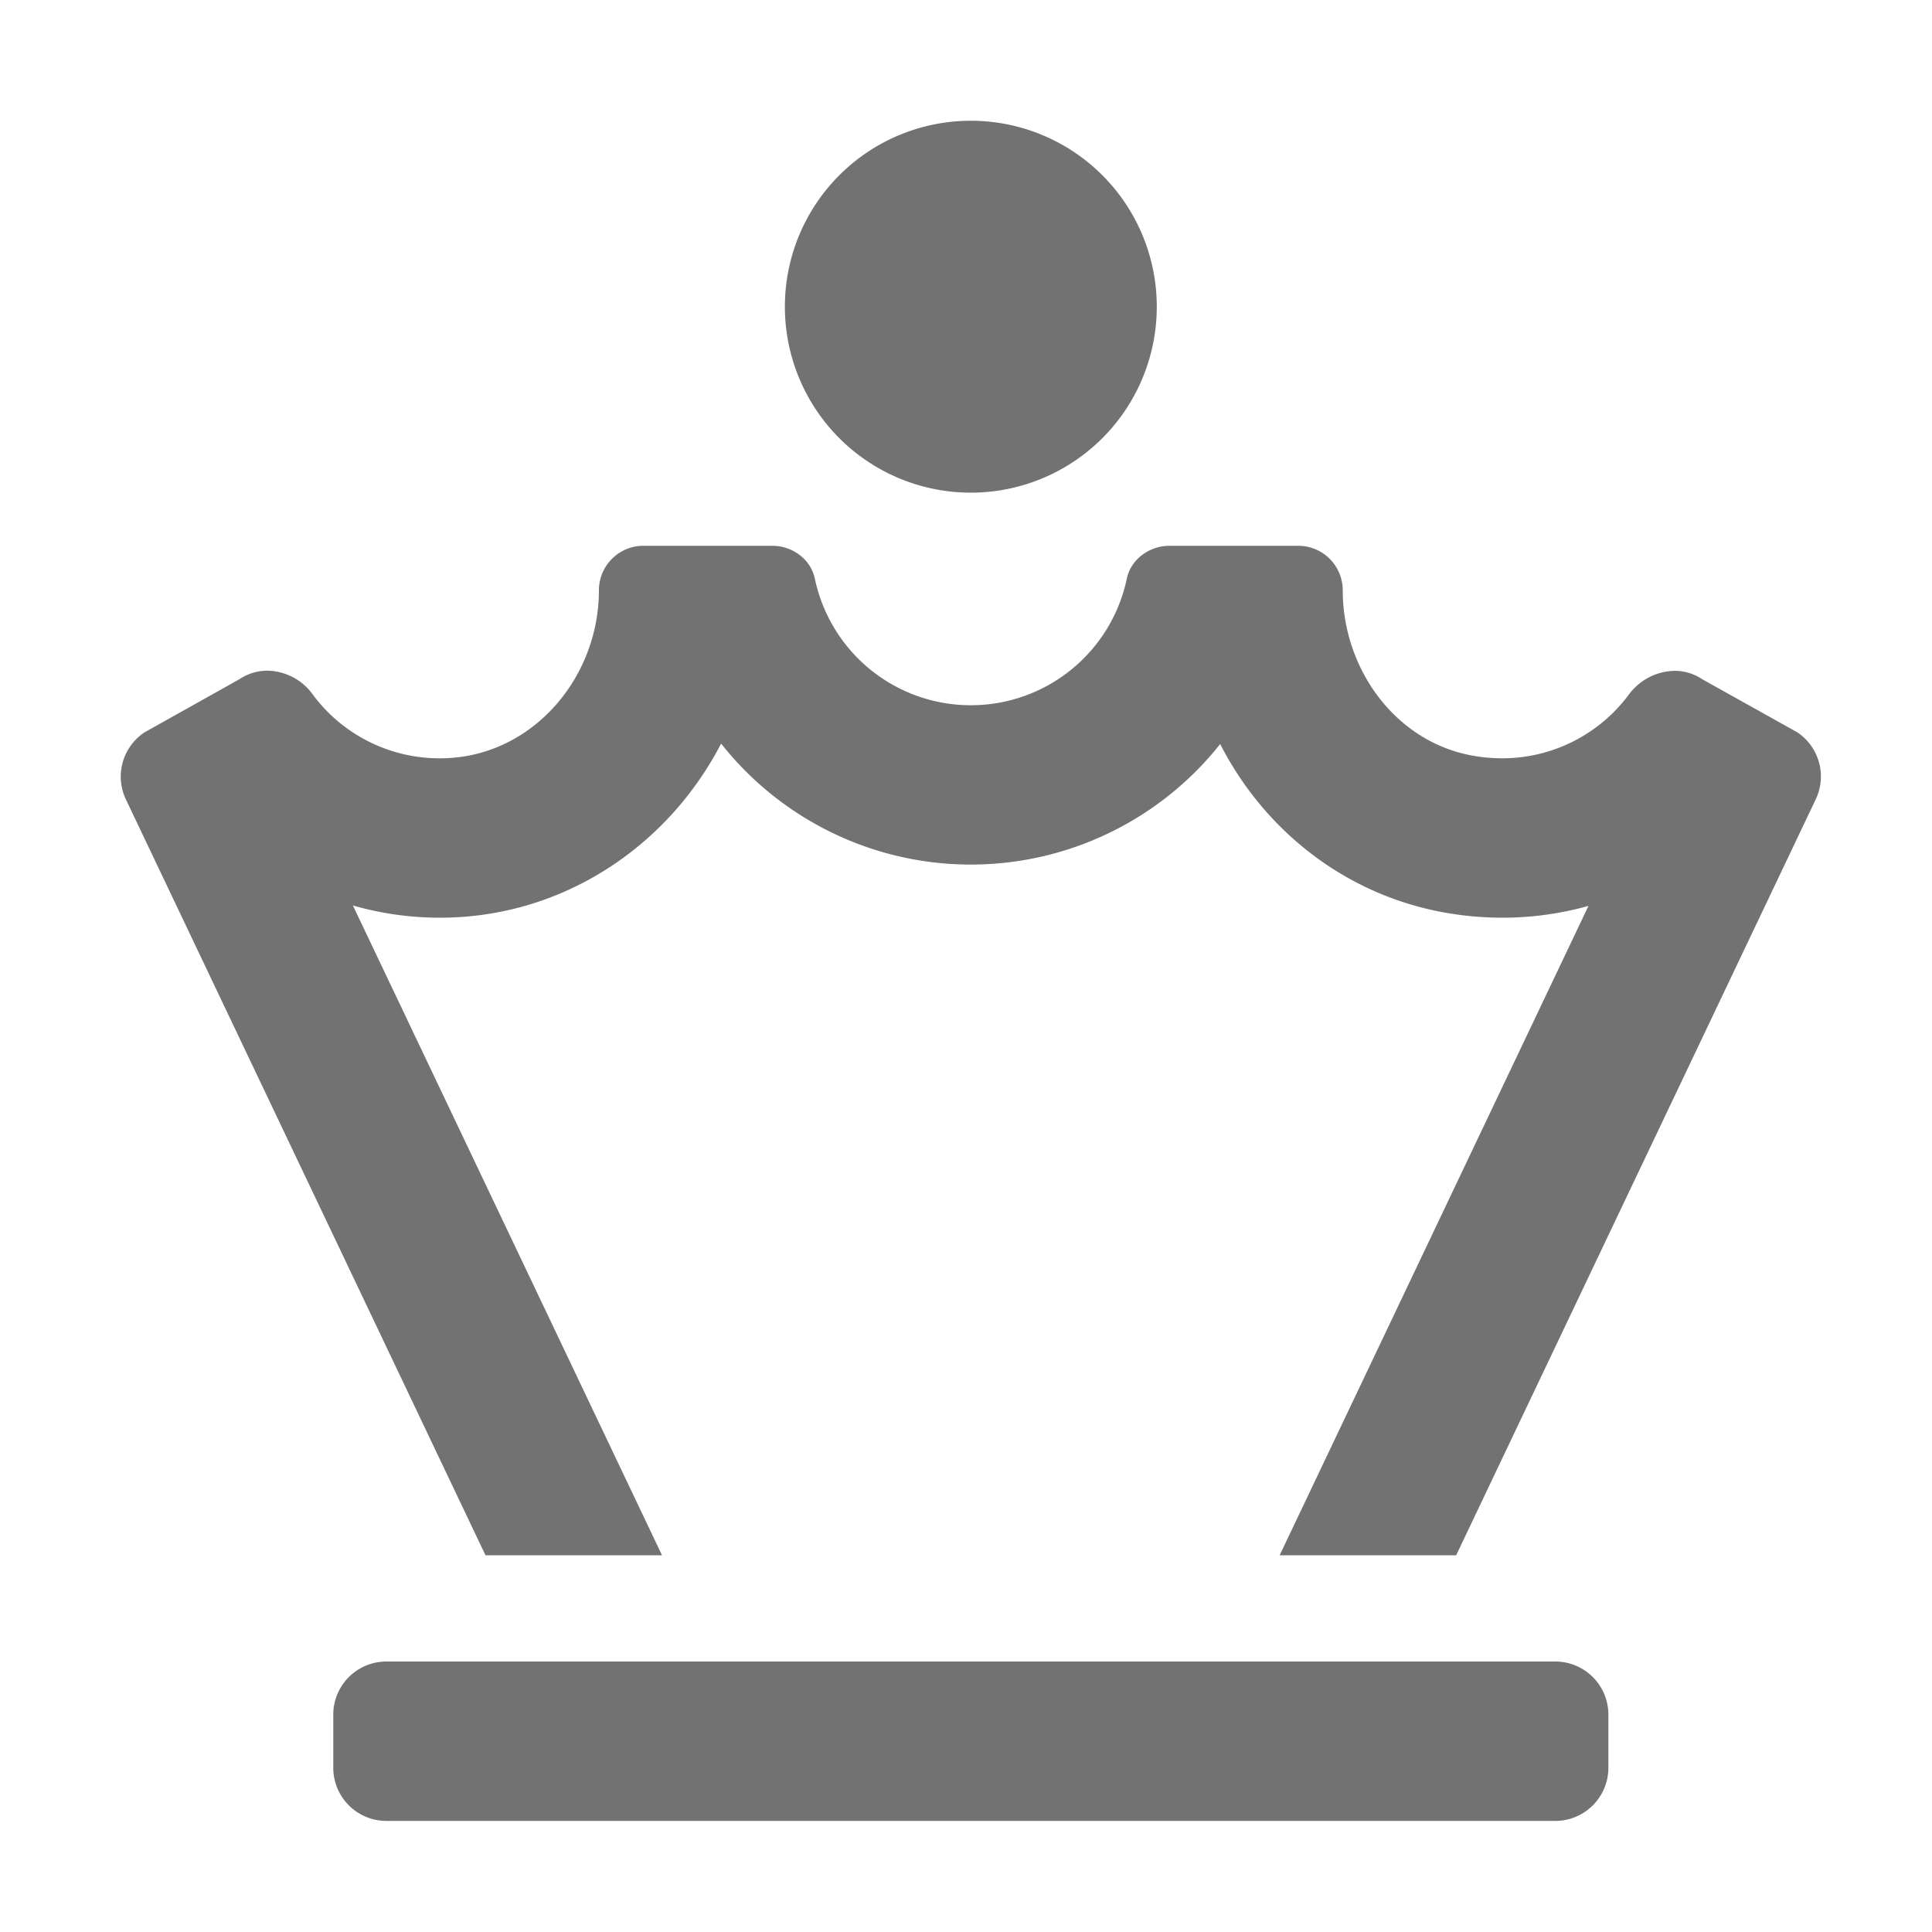 ﻿<?xml version='1.0' encoding='UTF-8'?>
<svg viewBox="-2 -2 32 32" xmlns="http://www.w3.org/2000/svg">
  <g transform="matrix(0.055, 0, 0, 0.055, 0, 0)">
    <path d="M256, 112A56 56 0 1 0 200, 56A56 56 0 0 0 256, 112zM504.87, 184.16L476.36, 168.24A15.09 15.09 0 0 0 467.91, 165.65A17.59 17.59 0 0 0 454.07, 172.92A47.48 47.48 0 0 1 416, 192A50.79 50.79 0 0 1 406.84, 191.15C383.7, 186.86 368, 164.93 368, 141.4A13.4 13.4 0 0 0 354.6, 128L315.83, 128C309.83, 128 304.22, 132 302.97, 137.91A48 48 0 0 1 209.03, 137.91C207.78, 131.99 202.21, 128 196.17, 128L157.4, 128A13.4 13.4 0 0 0 144, 141.4C144, 167.09 125, 190.15 99.33, 191.89C98.21, 191.96 97.1, 192 96, 192A47.47 47.47 0 0 1 57.79, 172.74A17.17 17.17 0 0 0 44.18, 165.61A15.16 15.16 0 0 0 35.7, 168.2L7.13, 184.2A16 16 0 0 0 1.69, 204.67L109.84, 432L163, 432L69.91, 236.32A94.78 94.78 0 0 0 96, 240C98.17, 240 100.37, 239.93 102.57, 239.78C136.63, 237.47 165.67, 216.78 180.8, 187.56A95.81 95.81 0 0 0 331.09, 187.7C344.38, 213.7 368.6, 232.88 398.09, 238.34A98.41 98.41 0 0 0 416, 240A96.13 96.13 0 0 0 442, 236.45L349, 432L402.16, 432L510.31, 204.63A16 16 0 0 0 504.87, 184.16zM432, 464L80, 464A16 16 0 0 0 64, 480L64, 496A16 16 0 0 0 80, 512L432, 512A16 16 0 0 0 448, 496L448, 480A16 16 0 0 0 432, 464z" fill="#727272" fill-opacity="1" class="Black" />
  </g>
</svg>